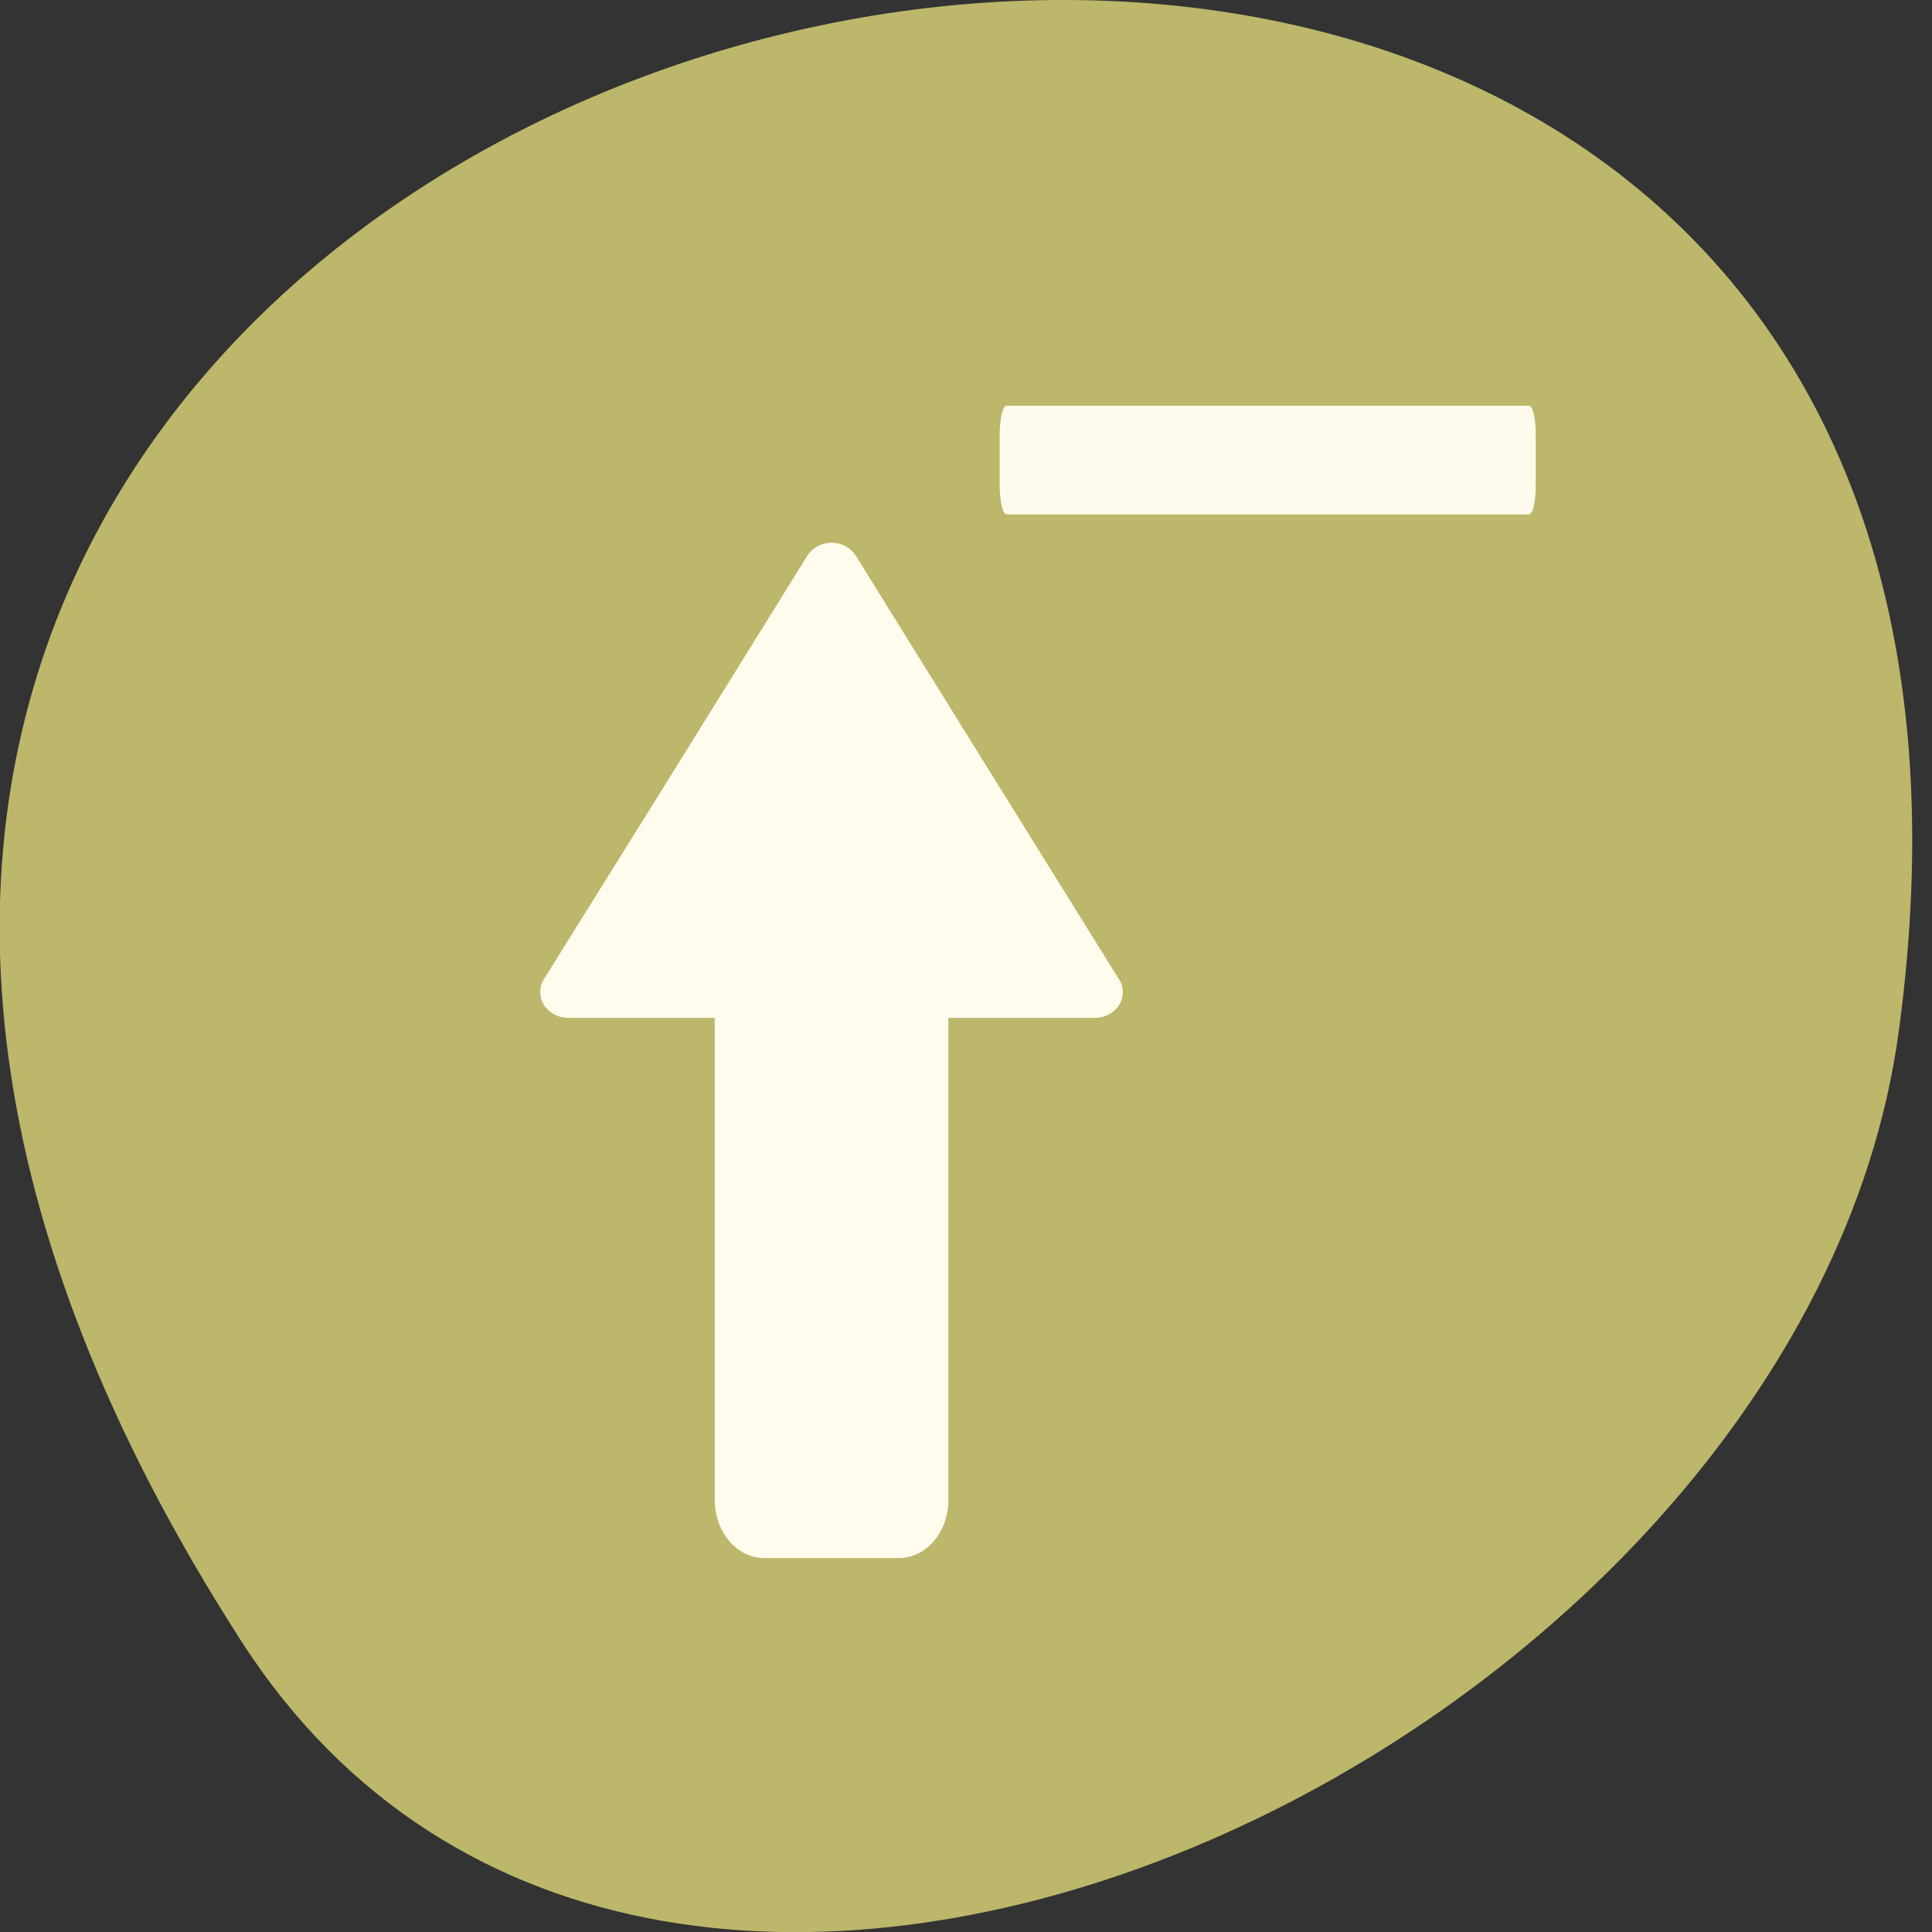 <svg xmlns="http://www.w3.org/2000/svg" viewBox="0 0 24 24"><rect x="0" y="0" width="24" height="24" fill="#333333" stroke="none"/><path d="m 3 20.391 c -13.598 -21.13 23.543 -29.31 20.586 -7.57 c -1.207 8.863 -15.383 15.652 -20.586 7.57" fill="#bcb76a"/><g fill="#fffced"><path d="m 10.344 6.742 c -0.008 0 -0.02 0 -0.031 0 c -0.113 0.004 -0.223 0.066 -0.281 0.156 l -1.637 2.637 l -1.641 2.633 c -0.059 0.098 -0.059 0.223 0.004 0.316 c 0.059 0.098 0.176 0.16 0.297 0.16 h 1.824 v 5.988 c 0 0.402 0.277 0.723 0.617 0.723 h 1.668 c 0.34 0 0.617 -0.32 0.617 -0.723 v -5.988 h 1.824 c 0.121 0 0.238 -0.063 0.297 -0.16 c 0.059 -0.094 0.063 -0.219 0 -0.316 l -1.637 -2.633 l -1.637 -2.637 c -0.059 -0.09 -0.168 -0.152 -0.285 -0.156"/><path d="m 12.504 5.04 h 6.488 c 0.051 0 0.086 0.164 0.086 0.367 v 0.617 c 0 0.203 -0.035 0.367 -0.086 0.367 h -6.488 c -0.047 0 -0.086 -0.164 -0.086 -0.367 v -0.617 c 0 -0.203 0.039 -0.367 0.086 -0.367" fill-opacity="0.988"/></g></svg>